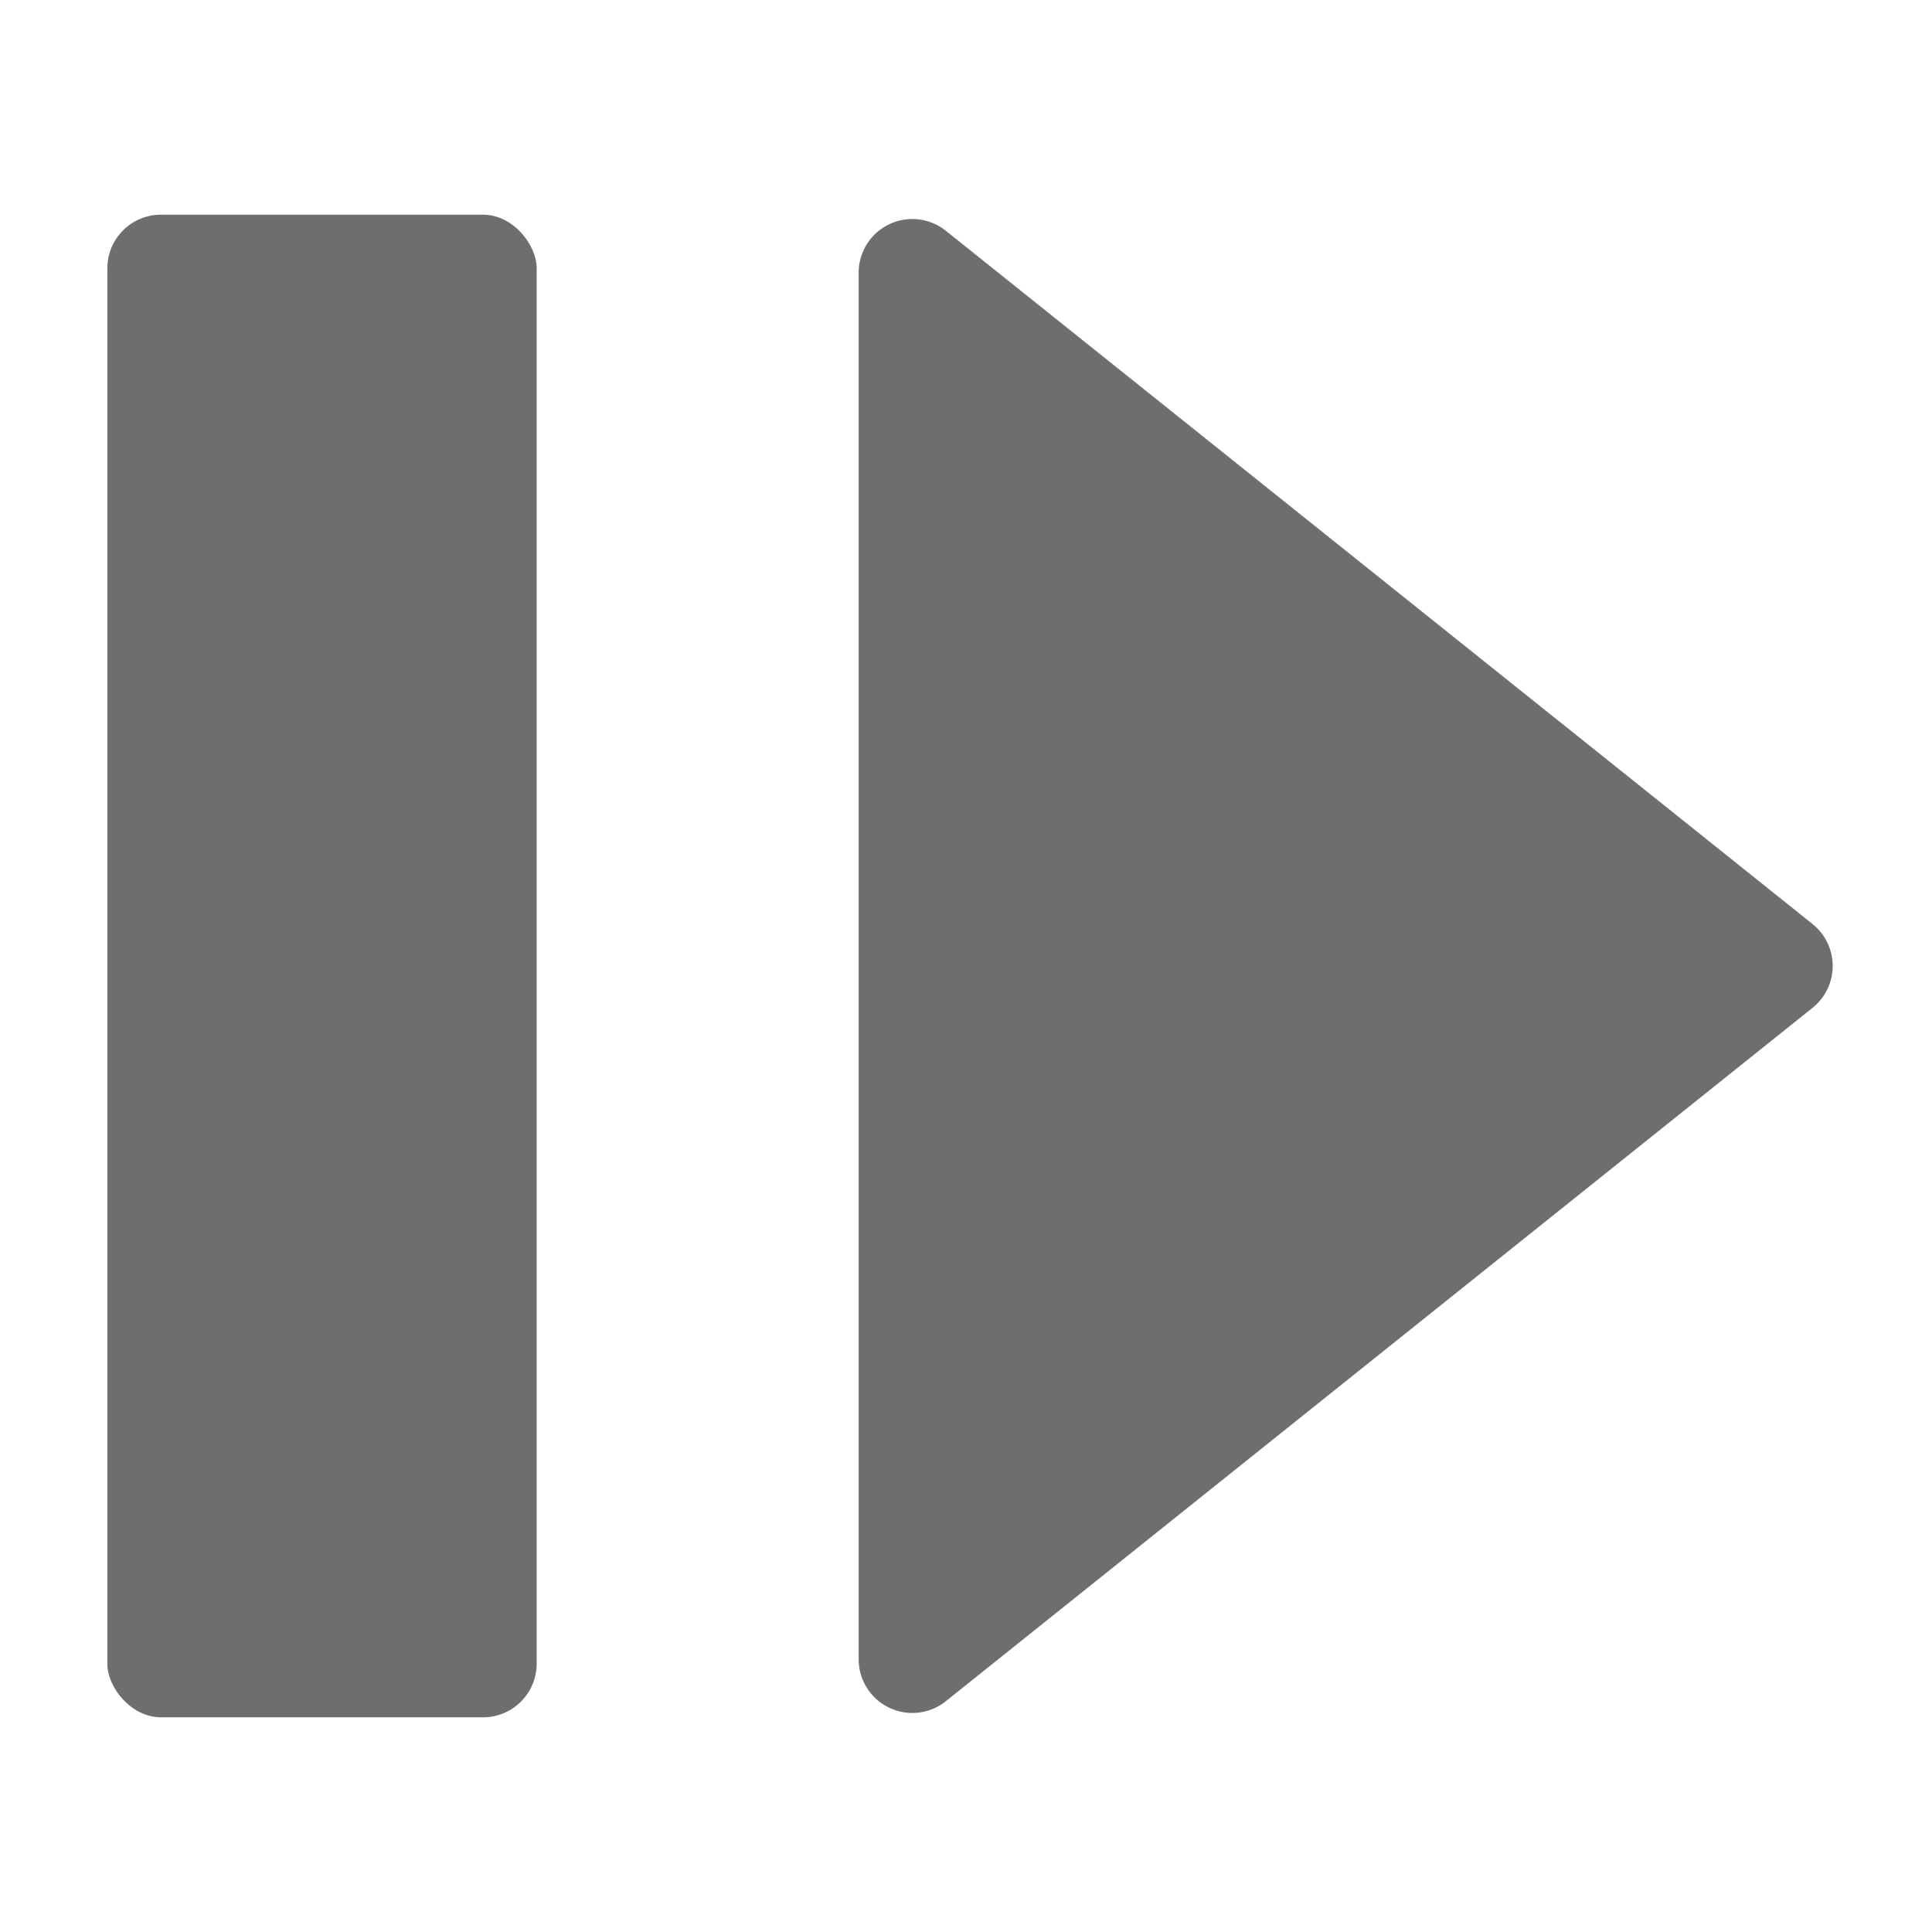 <svg id="I_C_O_N_S" data-name="I C O N S" xmlns="http://www.w3.org/2000/svg" width="18" height="18" viewBox="0 0 18 18">
  <defs>
    <style>
      .fill {
        fill: #6e6e6e;
      }
    </style>
  </defs>
  <rect class="fill" x="1" y="2" width="4" height="14" rx="0.5"/>
  <path class="fill" d="M8.812,2.15A.5.5,0,0,0,8,2.54V15.46a.5.5,0,0,0,.812.39L16.887,9.39a.5.5,0,0,0,0-.781Z"/>
</svg>
